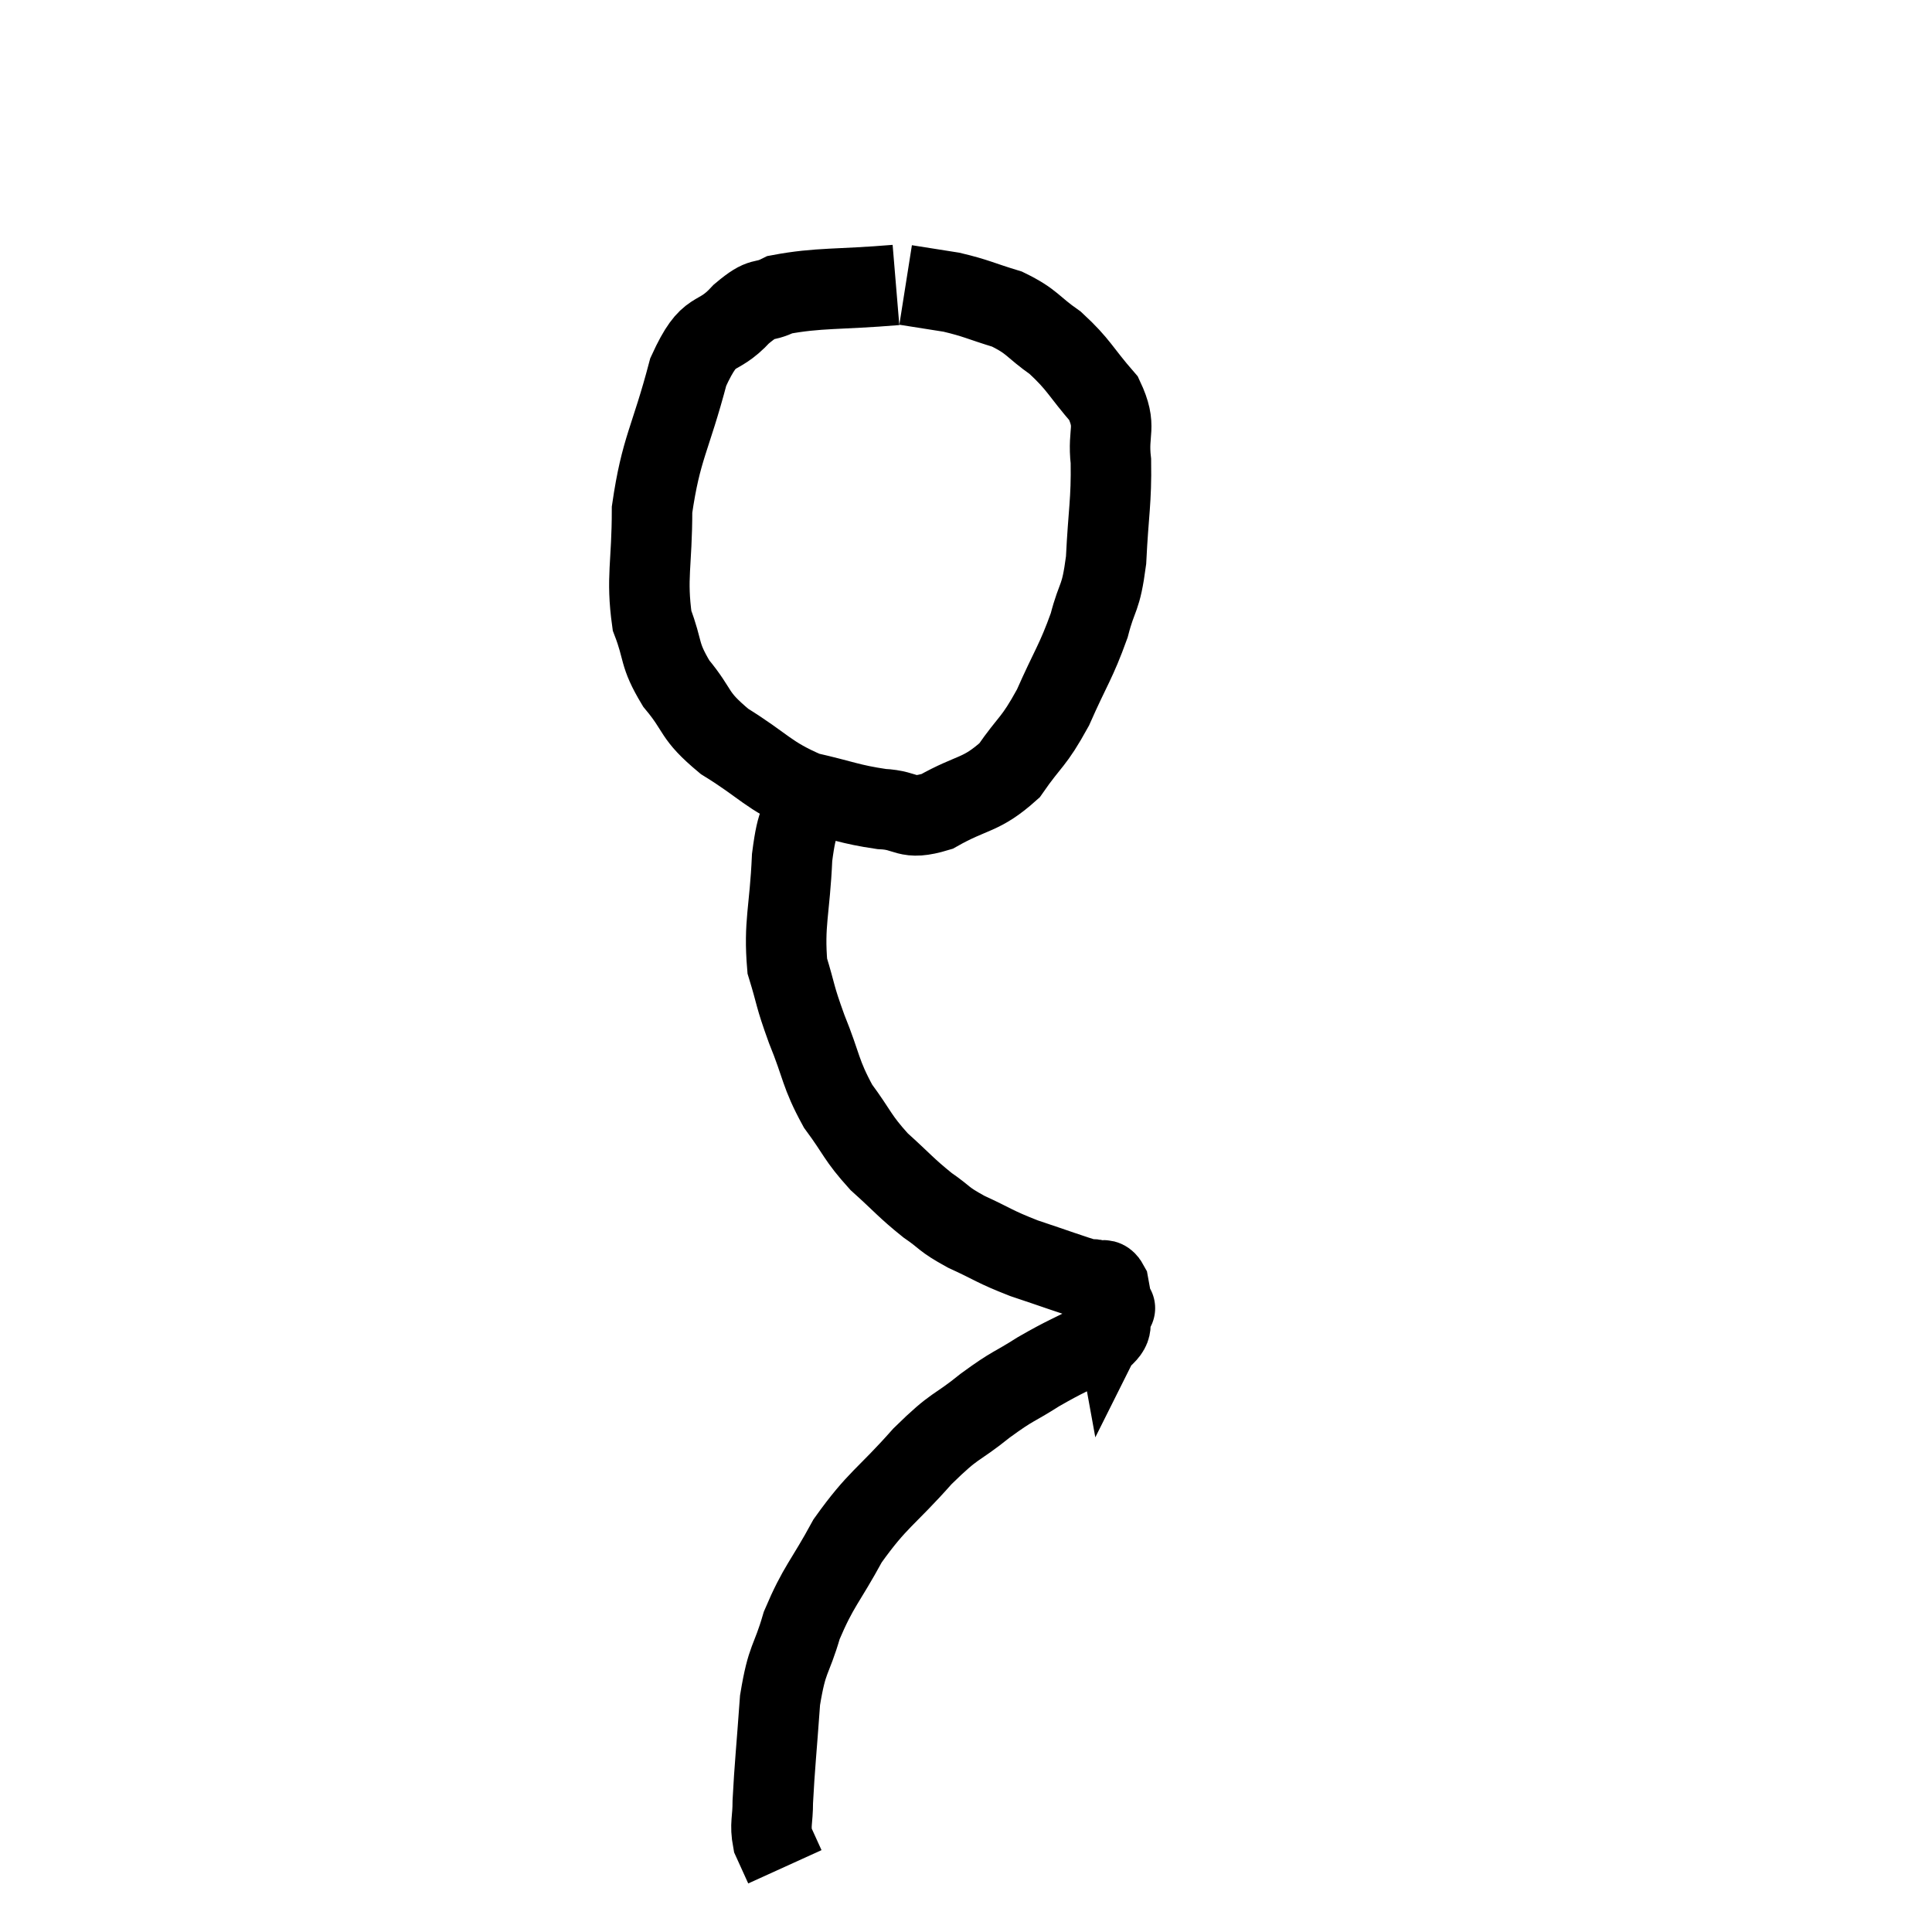 <svg width="48" height="48" viewBox="0 0 48 48" xmlns="http://www.w3.org/2000/svg"><path d="M 22.26 7.08 C 20.82 7.2, 20.34 7.14, 19.38 7.32 C 18.9 7.56, 18.99 7.32, 18.42 7.8 C 17.76 8.52, 17.655 8.025, 17.1 9.24 C 16.65 10.95, 16.425 11.115, 16.2 12.66 C 16.2 14.04, 16.05 14.34, 16.2 15.42 C 16.5 16.2, 16.35 16.23, 16.8 16.98 C 17.4 17.7, 17.19 17.745, 18 18.42 C 19.02 19.05, 19.065 19.26, 20.04 19.68 C 20.97 19.89, 21.09 19.98, 21.9 20.1 C 22.59 20.13, 22.485 20.4, 23.28 20.16 C 24.18 19.65, 24.36 19.785, 25.08 19.14 C 25.62 18.36, 25.665 18.48, 26.16 17.58 C 26.61 16.56, 26.73 16.455, 27.06 15.54 C 27.27 14.73, 27.345 14.94, 27.48 13.92 C 27.54 12.69, 27.615 12.465, 27.6 11.46 C 27.51 10.68, 27.765 10.635, 27.42 9.9 C 26.82 9.21, 26.82 9.075, 26.22 8.52 C 25.62 8.1, 25.665 7.995, 25.02 7.68 C 24.33 7.47, 24.27 7.41, 23.64 7.26 C 23.07 7.17, 22.785 7.125, 22.5 7.08 C 22.5 7.08, 22.5 7.08, 22.5 7.08 L 22.5 7.08" fill="none" stroke="black" stroke-width="2"></path><path d="M 20.1 19.8 C 19.89 20.55, 19.815 20.25, 19.68 21.3 C 19.62 22.65, 19.47 22.935, 19.56 24 C 19.8 24.78, 19.725 24.69, 20.04 25.56 C 20.43 26.52, 20.37 26.655, 20.82 27.48 C 21.33 28.17, 21.285 28.245, 21.84 28.86 C 22.44 29.4, 22.5 29.505, 23.04 29.94 C 23.52 30.27, 23.4 30.27, 24 30.6 C 24.72 30.93, 24.675 30.96, 25.44 31.26 C 26.25 31.53, 26.61 31.665, 27.06 31.8 C 27.15 31.8, 27.12 31.77, 27.24 31.8 C 27.39 31.86, 27.435 31.725, 27.54 31.92 C 27.6 32.25, 27.63 32.415, 27.66 32.58 C 27.66 32.58, 27.75 32.4, 27.66 32.58 C 27.48 32.94, 27.765 32.925, 27.3 33.3 C 26.55 33.69, 26.505 33.675, 25.8 34.08 C 25.14 34.5, 25.2 34.395, 24.48 34.92 C 23.7 35.55, 23.775 35.34, 22.92 36.18 C 21.99 37.23, 21.81 37.23, 21.06 38.28 C 20.49 39.33, 20.34 39.39, 19.92 40.38 C 19.65 41.31, 19.56 41.145, 19.38 42.24 C 19.29 43.5, 19.245 43.89, 19.2 44.76 C 19.2 45.24, 19.125 45.315, 19.2 45.72 C 19.35 46.05, 19.425 46.215, 19.5 46.38 L 19.5 46.38" fill="none" stroke="black" stroke-width="2"></path></svg>
